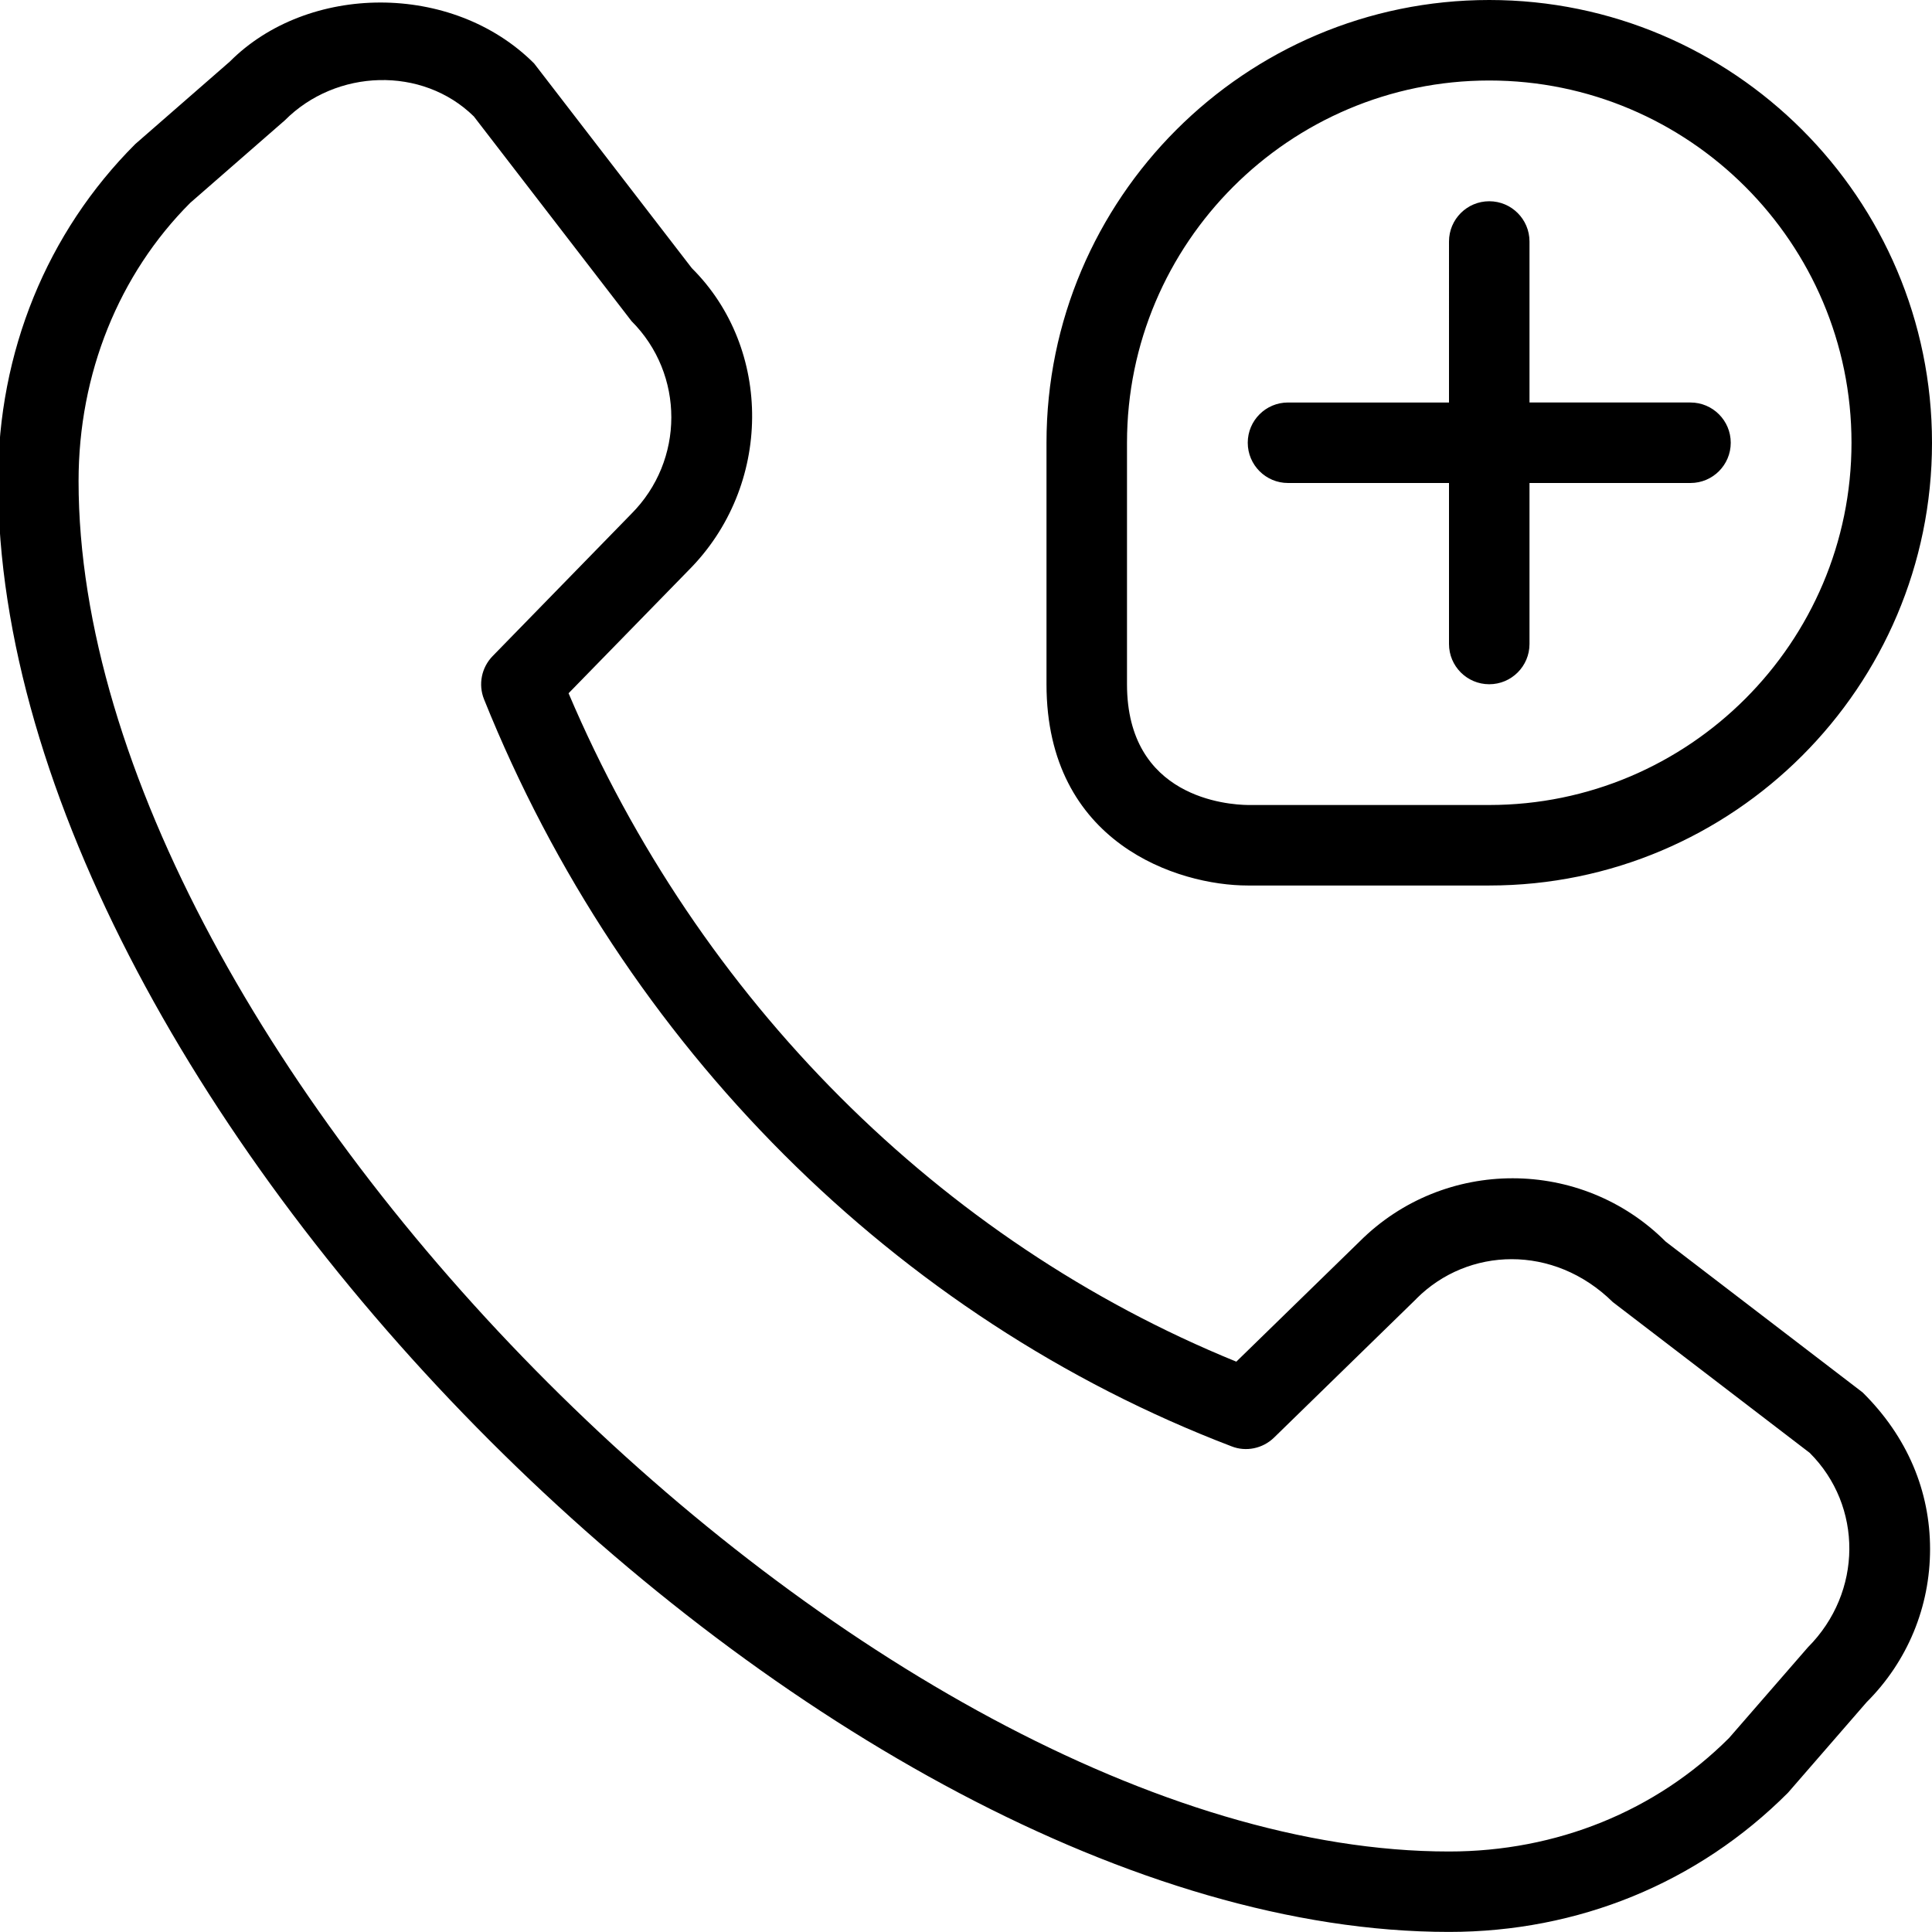 <?xml version="1.0" encoding="UTF-8"?>
<svg xmlns="http://www.w3.org/2000/svg" id="Layer_1" data-name="Layer 1" viewBox="0 0 24 24">
  <path d="M15.5,5.5c0-.276,.224-.5,.5-.5h2V3c0-.276,.224-.5,.5-.5s.5,.224,.5,.5v2h2c.276,0,.5,.224,.5,.5s-.224,.5-.5,.5h-2v2c0,.276-.224,.5-.5,.5s-.5-.224-.5-.5v-2h-2c-.276,0-.5-.224-.5-.5Zm-2.5,3v-3c0-3.033,2.467-5.5,5.5-5.5s5.5,2.467,5.5,5.5-2.467,5.5-5.5,5.5h-3c-.865,0-2.5-.522-2.5-2.5Zm1,0c0,1.412,1.252,1.497,1.503,1.5h2.997c2.481,0,4.5-2.019,4.5-4.5s-2.019-4.5-4.5-4.5-4.5,2.019-4.5,4.5v3Zm9.139,8.798c.557,.551,.837,1.227,.837,1.945s-.28,1.395-.788,1.902l-.977,1.125c-1.122,1.124-2.609,1.729-4.211,1.729C10.251,24-.024,13.725-.024,5.976-.024,4.374,.582,2.887,1.681,1.789L2.855,.765c.966-.97,2.763-.994,3.78,.023l1.959,2.543c1.006,1,1.006,2.707-.043,3.756l-1.488,1.525c1.616,3.803,4.614,6.804,8.295,8.303l1.532-1.493c1.049-1.048,2.754-1.046,3.802,.002l2.446,1.873Zm-.658,.75l-2.446-1.873c-.736-.725-1.801-.682-2.439-.043-.001,.002-.003,.003-.004,.005l-1.766,1.722c-.14,.136-.348,.179-.527,.108-4.172-1.593-7.557-4.976-9.286-9.28-.074-.184-.032-.394,.106-.536l1.722-1.766c.664-.664,.664-1.736,.004-2.396l-1.959-2.543c-.639-.627-1.71-.592-2.348,.049l-1.175,1.025c-.885,.885-1.387,2.121-1.387,3.456,0,7.16,9.864,17.024,17.024,17.024,1.335,0,2.571-.501,3.48-1.411l.978-1.125c.683-.685,.683-1.757,.023-2.416Z"/>
</svg>
